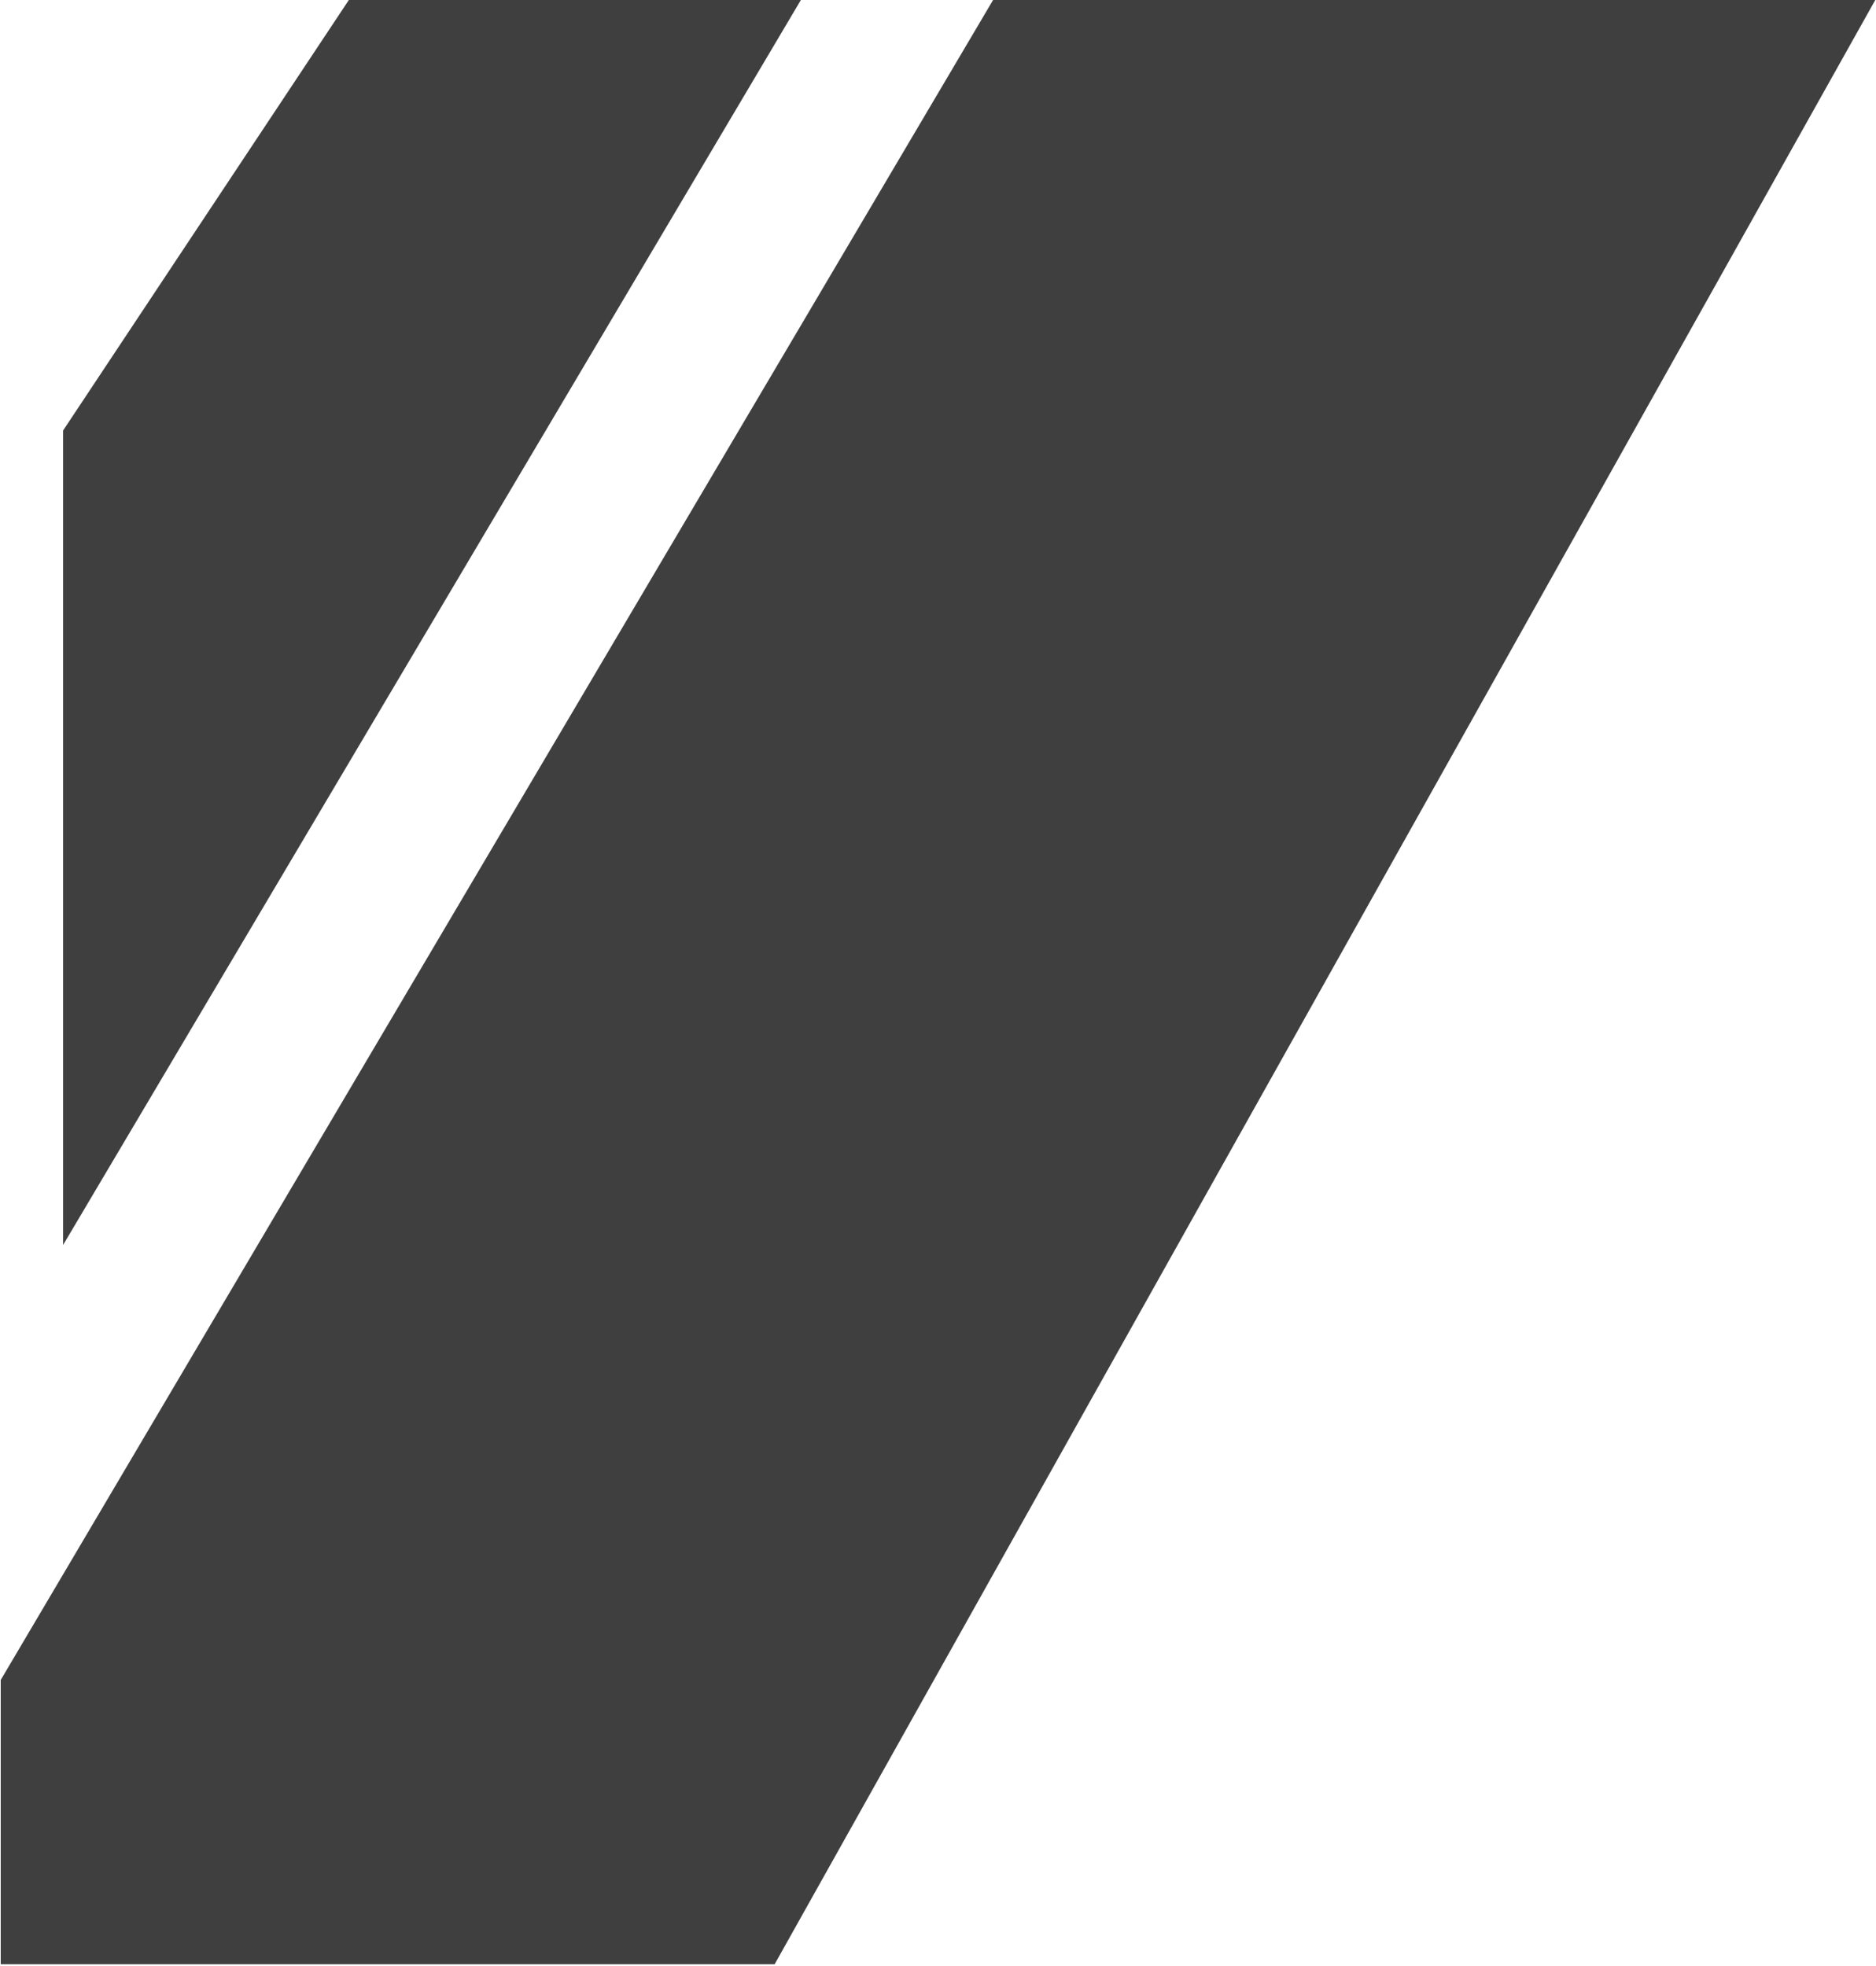 <svg width="773" height="810" viewBox="0 0 773 810" fill="none" xmlns="http://www.w3.org/2000/svg">
<path d="M772.704 0H409.197L0.3 692.243V809.375H319.193L772.704 0Z" fill="#3F3F3F"/>
<path d="M330 0H143.738L26 177.387V513L330 0Z" fill="#3F3F3F"/>
</svg>
